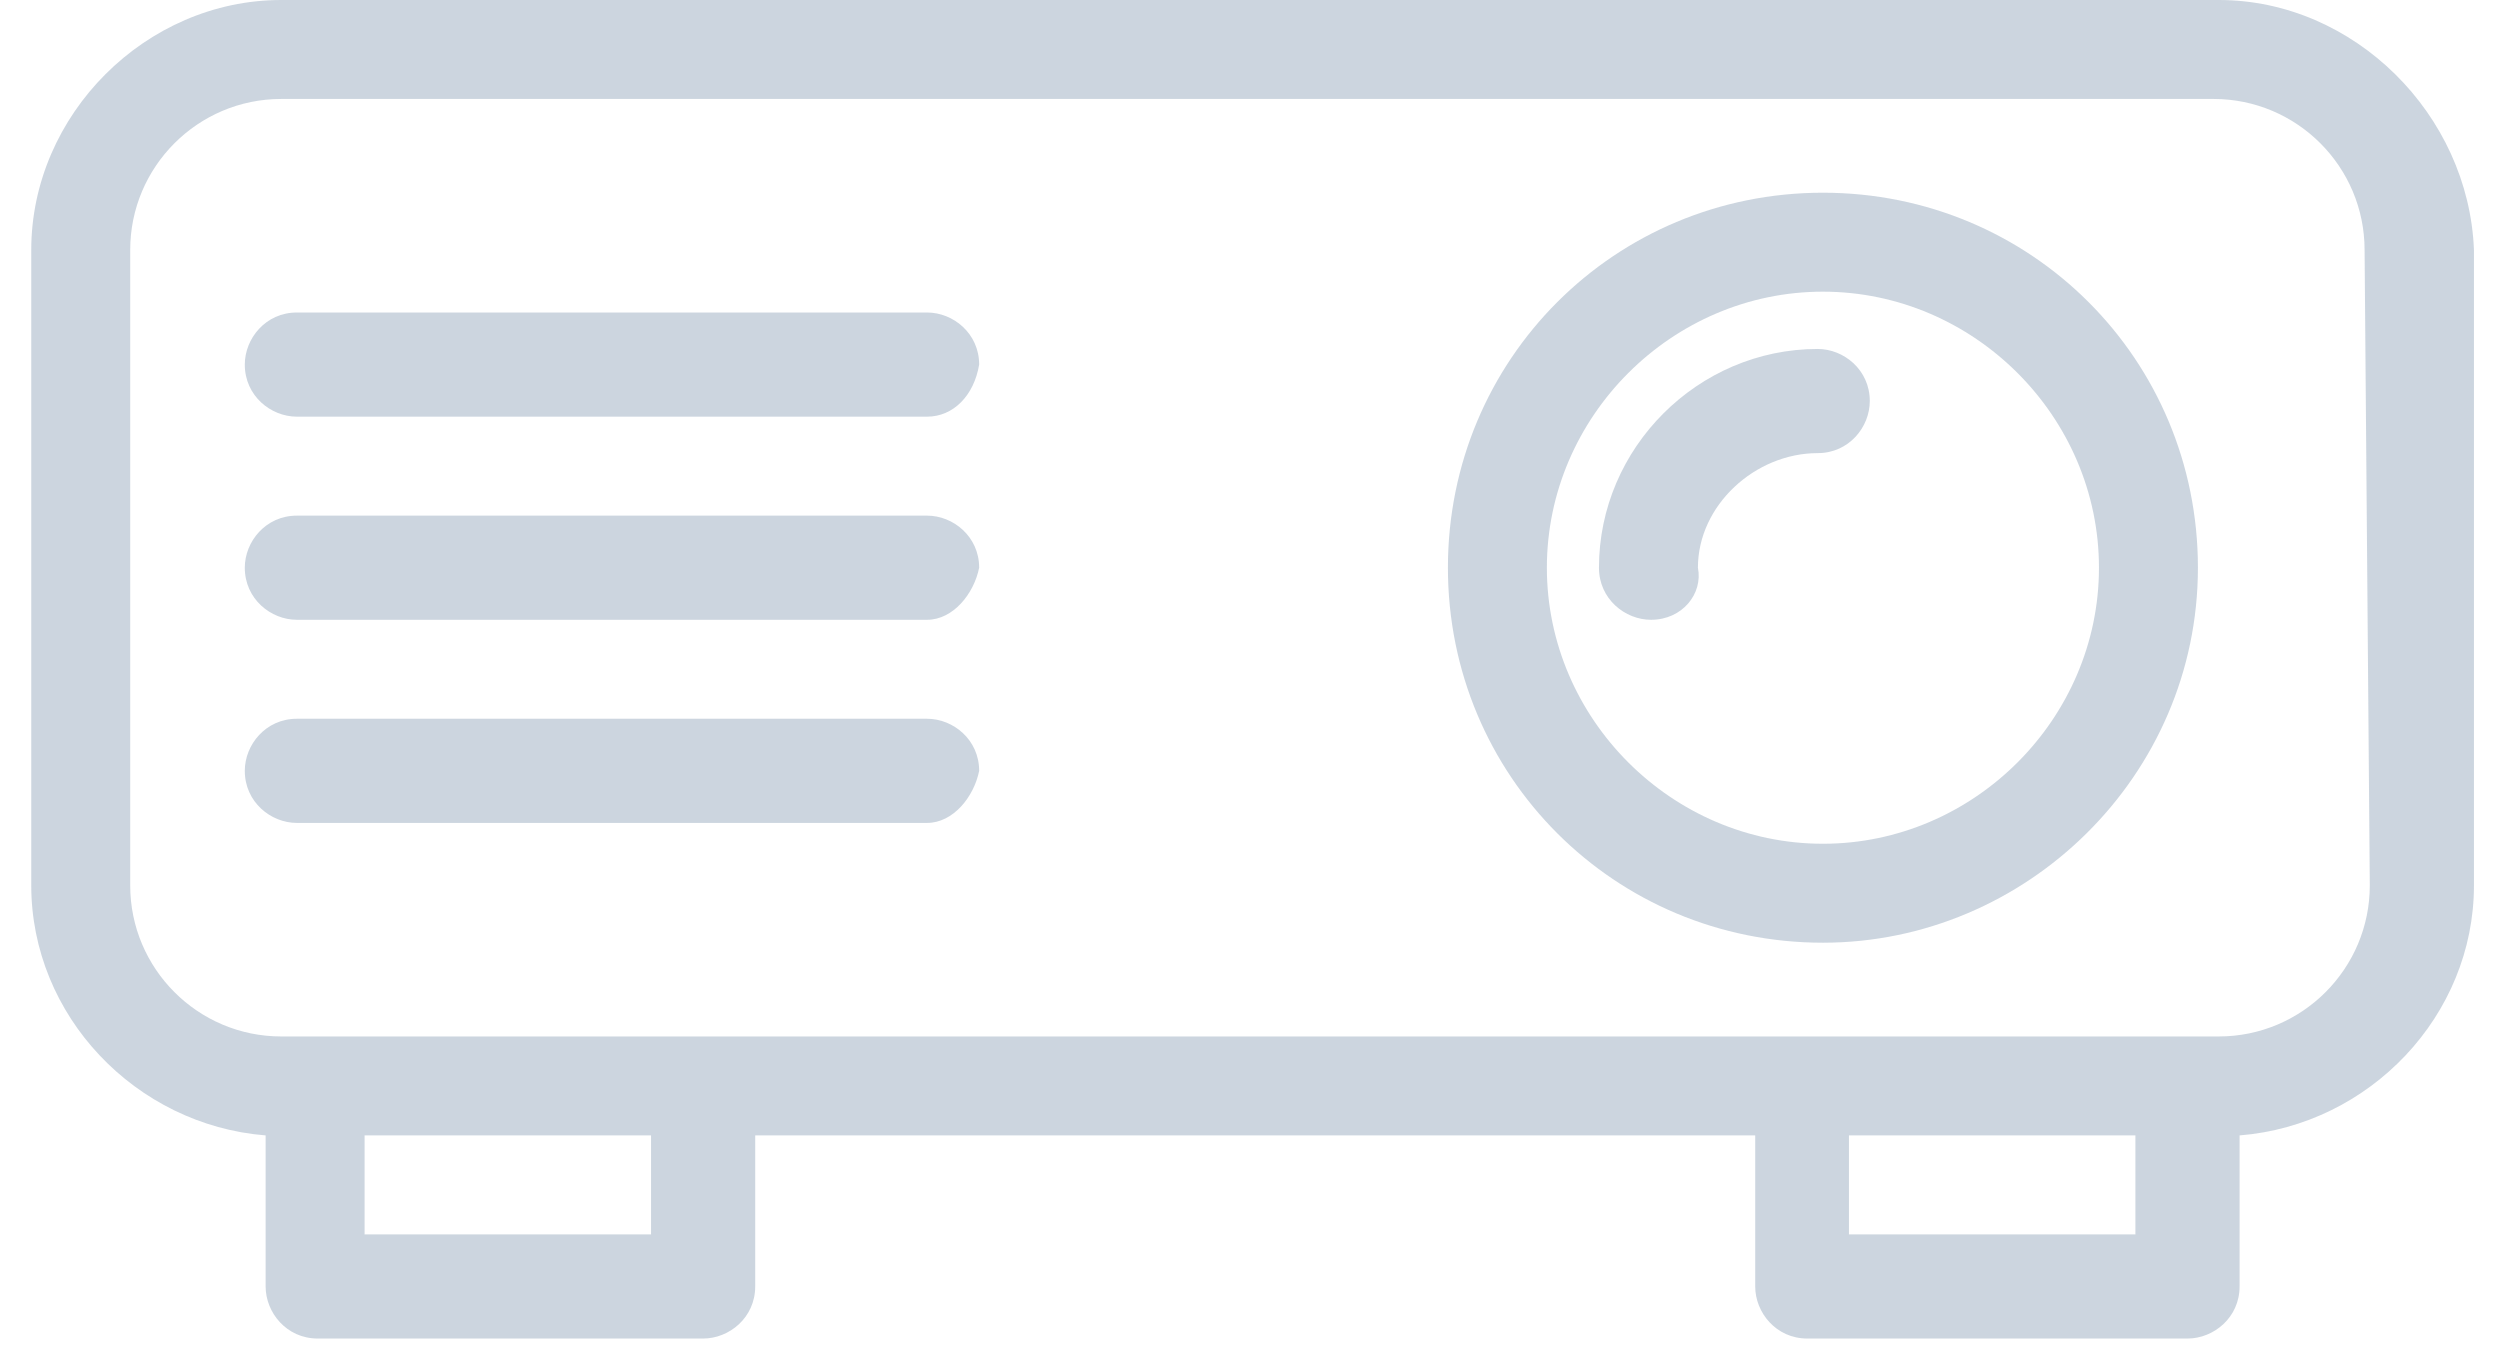 <?xml version="1.0" encoding="utf-8"?>
<!-- Generator: Adobe Illustrator 22.0.1, SVG Export Plug-In . SVG Version: 6.00 Build 0)  -->
<svg version="1.1" id="Layer_1" xmlns="http://www.w3.org/2000/svg" xmlns:xlink="http://www.w3.org/1999/xlink" x="0px" y="0px"
	 viewBox="0 0 48 26" style="enable-background:new 0 0 48 26;" xml:space="preserve">
<style type="text/css">
	.st0{opacity:0.2;enable-background:new    ;}
	.st1{fill:#002E5F;}
</style>
<g class="st0">
	<path class="st1" d="M42.6,0H5.4C2.8,0,0.6,2.2,0.6,4.8V17c0,2.5,2,4.6,4.5,4.8v2.9c0,0.5,0.4,1,1,1h7.4c0.5,0,1-0.4,1-1v-2.9h19.2
		v2.9c0,0.5,0.4,1,1,1H42c0.5,0,1-0.4,1-1v-2.9c2.5-0.2,4.5-2.3,4.5-4.8V4.8C47.4,2.2,45.2,0,42.6,0L42.6,0z M12.5,23.7H7v-1.9h5.5
		V23.7z M35.5,23.7v-1.9H41v1.9H35.5z M45.5,17c0,1.6-1.3,2.9-2.9,2.9H5.4c-1.6,0-2.9-1.3-2.9-2.9V4.8c0-1.6,1.3-2.9,2.9-2.9h37.1
		c1.6,0,2.9,1.3,2.9,2.9L45.5,17L45.5,17z"/>
	<path class="st1" d="M35,18.1c-4,0-7.2-3.2-7.2-7.2S31,3.7,35,3.7s7.2,3.2,7.2,7.2S38.9,18.1,35,18.1L35,18.1z M35,5.6
		c-2.9,0-5.3,2.4-5.3,5.3s2.4,5.3,5.3,5.3c2.9,0,5.3-2.4,5.3-5.3S37.9,5.6,35,5.6L35,5.6z"/>
	<path class="st1" d="M31.7,11.9c-0.5,0-1-0.4-1-1c0-2.3,1.9-4.2,4.2-4.2c0.5,0,1,0.4,1,1c0,0.5-0.4,1-1,1c-1.2,0-2.3,1-2.3,2.2
		C32.7,11.4,32.3,11.9,31.7,11.9L31.7,11.9z"/>
	<path class="st1" d="M17.8,8H5.7c-0.5,0-1-0.4-1-1c0-0.5,0.4-1,1-1h12.1c0.5,0,1,0.4,1,1C18.7,7.6,18.3,8,17.8,8L17.8,8z"/>
	<path class="st1" d="M17.8,11.9H5.7c-0.5,0-1-0.4-1-1c0-0.5,0.4-1,1-1h12.1c0.5,0,1,0.4,1,1C18.7,11.4,18.3,11.9,17.8,11.9
		L17.8,11.9z"/>
	<path class="st1" d="M17.8,15.8H5.7c-0.5,0-1-0.4-1-1c0-0.5,0.4-1,1-1h12.1c0.5,0,1,0.4,1,1C18.7,15.3,18.3,15.8,17.8,15.8
		L17.8,15.8z"/>
</g>
</svg>

